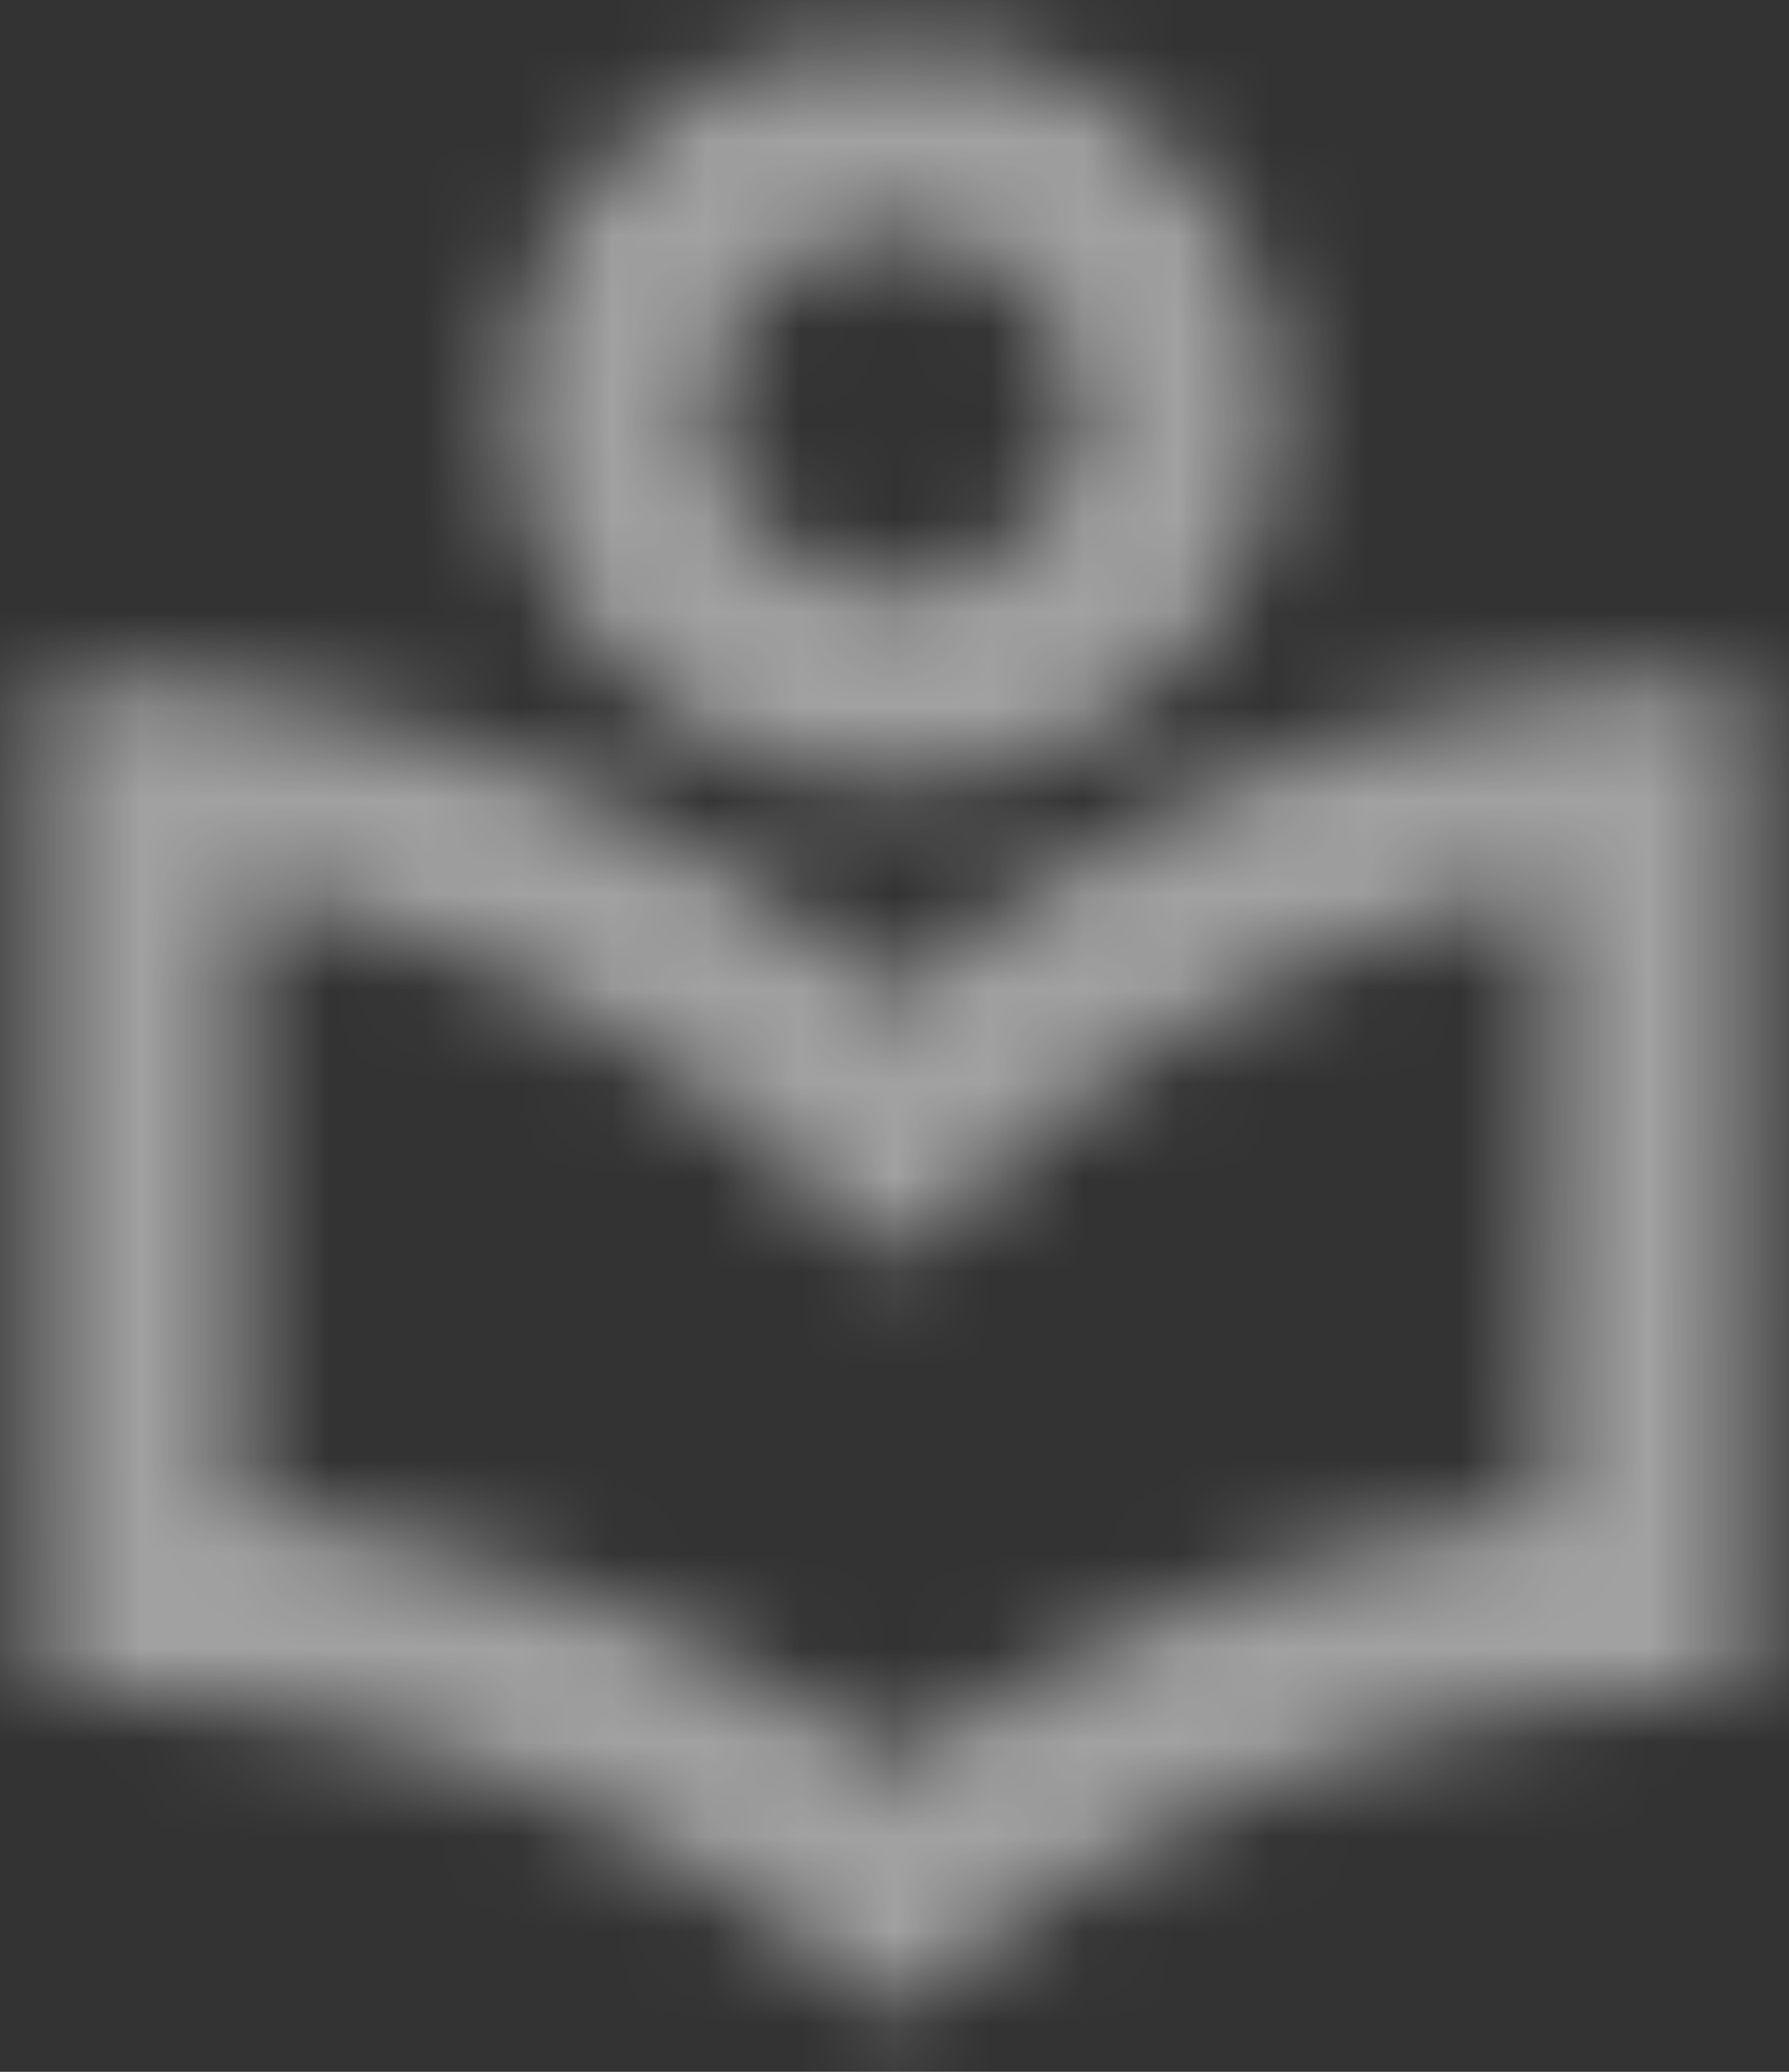 <?xml version="1.0" encoding="UTF-8"?>
<svg width="19px" height="22px" viewBox="0 0 19 22" version="1.1" xmlns="http://www.w3.org/2000/svg" xmlns:xlink="http://www.w3.org/1999/xlink">
    <rect x="0" y="0" width="19" height="22" fill="#333333" stroke="none"/>
    <!-- Generator: Sketch 52.6 (67491) - http://www.bohemiancoding.com/sketch -->
    <title>Nav_bottom / Icon_with_text / News / Inactive Copy</title>
    <desc>Created with Sketch.</desc>
    <defs>
        <path d="M8.666,0.512 C8.579,0.519 8.508,0.537 8.508,0.552 C8.508,0.567 8.454,0.58 8.388,0.58 C8.322,0.58 8.268,0.593 8.268,0.609 C8.268,0.625 8.227,0.638 8.177,0.638 C8.128,0.638 8.087,0.651 8.087,0.667 C8.087,0.683 8.054,0.696 8.014,0.696 C7.973,0.696 7.932,0.709 7.922,0.725 C7.912,0.741 7.877,0.754 7.845,0.754 C7.813,0.754 7.787,0.767 7.787,0.783 C7.787,0.799 7.76,0.812 7.726,0.812 C7.693,0.812 7.666,0.825 7.666,0.841 C7.666,0.857 7.639,0.87 7.606,0.87 C7.573,0.87 7.546,0.883 7.546,0.899 C7.546,0.915 7.522,0.928 7.493,0.928 C7.463,0.928 7.42,0.954 7.396,0.986 C7.372,1.018 7.328,1.044 7.299,1.044 C7.27,1.044 7.245,1.055 7.245,1.068 C7.245,1.081 7.208,1.11 7.163,1.133 C7.117,1.155 7.06,1.194 7.035,1.219 C7.01,1.244 6.943,1.296 6.885,1.334 C6.755,1.421 6.344,1.822 6.344,1.862 C6.344,1.877 6.303,1.927 6.254,1.972 C6.204,2.016 6.163,2.071 6.163,2.093 C6.163,2.115 6.136,2.152 6.103,2.175 C6.07,2.198 6.043,2.24 6.043,2.268 C6.043,2.297 6.033,2.32 6.021,2.32 C6.008,2.32 5.983,2.35 5.965,2.385 C5.947,2.421 5.901,2.509 5.863,2.581 C5.826,2.653 5.783,2.734 5.769,2.762 C5.754,2.789 5.742,2.832 5.742,2.856 C5.742,2.88 5.729,2.9 5.712,2.9 C5.696,2.9 5.682,2.939 5.682,2.987 C5.682,3.035 5.669,3.074 5.652,3.074 C5.636,3.074 5.622,3.113 5.622,3.161 C5.622,3.209 5.609,3.248 5.592,3.248 C5.576,3.248 5.562,3.3 5.562,3.364 C5.562,3.428 5.549,3.48 5.532,3.48 C5.516,3.48 5.502,3.551 5.502,3.638 C5.502,3.725 5.488,3.804 5.472,3.813 C5.454,3.824 5.442,4.04 5.442,4.365 C5.442,4.689 5.454,4.905 5.472,4.916 C5.488,4.925 5.502,5.004 5.502,5.09 C5.502,5.175 5.516,5.254 5.532,5.264 C5.549,5.274 5.562,5.319 5.562,5.365 C5.562,5.411 5.576,5.457 5.592,5.467 C5.609,5.477 5.622,5.522 5.622,5.568 C5.622,5.614 5.636,5.66 5.652,5.67 C5.669,5.68 5.682,5.713 5.682,5.744 C5.682,5.775 5.696,5.8 5.712,5.8 C5.729,5.8 5.742,5.839 5.742,5.887 C5.742,5.935 5.756,5.974 5.773,5.974 C5.789,5.974 5.803,6 5.803,6.032 C5.803,6.064 5.816,6.09 5.833,6.09 C5.849,6.09 5.863,6.116 5.863,6.148 C5.863,6.18 5.876,6.206 5.893,6.206 C5.909,6.206 5.923,6.226 5.923,6.251 C5.923,6.276 5.95,6.324 5.983,6.358 C6.016,6.392 6.043,6.437 6.043,6.458 C6.043,6.479 6.057,6.496 6.073,6.496 C6.09,6.496 6.103,6.517 6.103,6.543 C6.103,6.568 6.144,6.626 6.193,6.67 C6.243,6.715 6.284,6.767 6.284,6.785 C6.284,6.824 6.966,7.482 7.007,7.482 C7.023,7.482 7.078,7.522 7.13,7.569 C7.182,7.617 7.243,7.656 7.265,7.656 C7.287,7.656 7.306,7.67 7.306,7.685 C7.306,7.701 7.333,7.714 7.366,7.714 C7.399,7.714 7.426,7.726 7.426,7.739 C7.426,7.753 7.517,7.806 7.629,7.858 C7.74,7.91 7.855,7.964 7.884,7.979 C7.913,7.993 7.957,8.005 7.982,8.005 C8.007,8.005 8.027,8.018 8.027,8.034 C8.027,8.049 8.068,8.063 8.117,8.063 C8.167,8.063 8.207,8.076 8.207,8.092 C8.207,8.107 8.254,8.121 8.311,8.121 C8.368,8.121 8.423,8.134 8.433,8.15 C8.443,8.165 8.497,8.179 8.553,8.179 C8.609,8.179 8.663,8.192 8.673,8.208 C8.684,8.223 8.778,8.237 8.884,8.237 C8.989,8.237 9.084,8.25 9.094,8.266 C9.119,8.304 9.881,8.304 9.906,8.266 C9.916,8.25 10.011,8.237 10.116,8.237 C10.222,8.237 10.316,8.223 10.327,8.208 C10.337,8.192 10.391,8.179 10.447,8.179 C10.503,8.179 10.557,8.165 10.567,8.15 C10.577,8.134 10.632,8.121 10.689,8.121 C10.746,8.121 10.793,8.107 10.793,8.092 C10.793,8.076 10.833,8.063 10.883,8.063 C10.932,8.063 10.973,8.049 10.973,8.034 C10.973,8.018 10.993,8.005 11.018,8.005 C11.043,8.005 11.087,7.993 11.116,7.979 C11.145,7.964 11.26,7.91 11.371,7.858 C11.483,7.806 11.574,7.753 11.574,7.739 C11.574,7.726 11.601,7.714 11.634,7.714 C11.667,7.714 11.694,7.701 11.694,7.685 C11.694,7.67 11.713,7.656 11.735,7.656 C11.757,7.656 11.818,7.617 11.87,7.569 C11.922,7.522 11.977,7.482 11.993,7.482 C12.034,7.482 12.716,6.824 12.716,6.785 C12.716,6.767 12.757,6.715 12.807,6.67 C12.856,6.626 12.897,6.568 12.897,6.543 C12.897,6.517 12.91,6.496 12.927,6.496 C12.943,6.496 12.957,6.479 12.957,6.458 C12.957,6.437 12.984,6.392 13.017,6.358 C13.05,6.324 13.077,6.276 13.077,6.251 C13.077,6.226 13.091,6.206 13.107,6.206 C13.124,6.206 13.137,6.18 13.137,6.148 C13.137,6.116 13.151,6.09 13.167,6.09 C13.184,6.09 13.197,6.064 13.197,6.032 C13.197,6 13.211,5.974 13.227,5.974 C13.244,5.974 13.258,5.935 13.258,5.887 C13.258,5.839 13.271,5.8 13.288,5.8 C13.304,5.8 13.318,5.775 13.318,5.744 C13.318,5.713 13.331,5.68 13.348,5.67 C13.364,5.66 13.378,5.614 13.378,5.568 C13.378,5.522 13.391,5.477 13.408,5.467 C13.424,5.457 13.438,5.411 13.438,5.365 C13.438,5.319 13.451,5.274 13.468,5.264 C13.484,5.254 13.498,5.175 13.498,5.09 C13.498,5.004 13.512,4.925 13.528,4.916 C13.546,4.905 13.558,4.689 13.558,4.365 C13.558,4.04 13.546,3.824 13.528,3.813 C13.512,3.804 13.498,3.725 13.498,3.638 C13.498,3.551 13.484,3.48 13.468,3.48 C13.451,3.48 13.438,3.428 13.438,3.364 C13.438,3.3 13.424,3.248 13.408,3.248 C13.391,3.248 13.378,3.209 13.378,3.161 C13.378,3.113 13.364,3.074 13.348,3.074 C13.331,3.074 13.318,3.035 13.318,2.987 C13.318,2.939 13.304,2.9 13.288,2.9 C13.271,2.9 13.258,2.88 13.258,2.856 C13.258,2.832 13.246,2.789 13.231,2.762 C13.217,2.734 13.174,2.653 13.137,2.581 C13.099,2.509 13.053,2.421 13.035,2.385 C13.017,2.35 12.992,2.32 12.979,2.32 C12.967,2.32 12.957,2.297 12.957,2.268 C12.957,2.24 12.93,2.198 12.897,2.175 C12.864,2.152 12.837,2.115 12.837,2.093 C12.837,2.071 12.796,2.016 12.746,1.972 C12.697,1.927 12.656,1.877 12.656,1.862 C12.656,1.822 12.245,1.421 12.115,1.334 C12.057,1.296 11.99,1.244 11.965,1.219 C11.94,1.194 11.883,1.155 11.837,1.133 C11.792,1.11 11.755,1.081 11.755,1.068 C11.755,1.055 11.73,1.044 11.701,1.044 C11.672,1.044 11.628,1.018 11.604,0.986 C11.58,0.954 11.537,0.928 11.507,0.928 C11.478,0.928 11.454,0.915 11.454,0.899 C11.454,0.883 11.427,0.87 11.394,0.87 C11.361,0.87 11.334,0.857 11.334,0.841 C11.334,0.825 11.307,0.812 11.274,0.812 C11.24,0.812 11.213,0.799 11.213,0.783 C11.213,0.767 11.187,0.754 11.155,0.754 C11.123,0.754 11.088,0.741 11.078,0.725 C11.068,0.709 11.027,0.696 10.986,0.696 C10.946,0.696 10.913,0.683 10.913,0.667 C10.913,0.651 10.872,0.638 10.823,0.638 C10.773,0.638 10.732,0.625 10.732,0.609 C10.732,0.593 10.679,0.58 10.615,0.58 C10.55,0.58 10.492,0.564 10.485,0.545 C10.473,0.509 9.029,0.484 8.666,0.512 M9.846,2.523 C9.856,2.539 9.911,2.552 9.968,2.552 C10.025,2.552 10.071,2.565 10.071,2.581 C10.071,2.597 10.112,2.61 10.161,2.61 C10.211,2.61 10.252,2.623 10.252,2.639 C10.252,2.655 10.279,2.668 10.312,2.668 C10.345,2.668 10.372,2.681 10.372,2.697 C10.372,2.713 10.389,2.726 10.411,2.726 C10.433,2.726 10.48,2.752 10.515,2.784 C10.551,2.816 10.592,2.842 10.607,2.842 C10.644,2.842 11.033,3.206 11.033,3.24 C11.033,3.254 11.057,3.291 11.086,3.322 C11.153,3.394 11.274,3.618 11.274,3.671 C11.274,3.694 11.287,3.712 11.304,3.712 C11.32,3.712 11.334,3.744 11.334,3.783 C11.334,3.822 11.347,3.862 11.364,3.871 C11.38,3.881 11.394,3.94 11.394,4.002 C11.394,4.064 11.407,4.123 11.424,4.133 C11.44,4.142 11.454,4.248 11.454,4.366 C11.454,4.491 11.441,4.582 11.424,4.582 C11.407,4.582 11.394,4.647 11.394,4.727 C11.394,4.807 11.38,4.872 11.364,4.872 C11.347,4.872 11.334,4.904 11.334,4.943 C11.334,4.982 11.32,5.022 11.304,5.032 C11.287,5.041 11.274,5.075 11.274,5.106 C11.274,5.137 11.26,5.162 11.243,5.162 C11.227,5.162 11.213,5.185 11.213,5.214 C11.213,5.242 11.186,5.284 11.153,5.307 C11.12,5.33 11.093,5.366 11.093,5.386 C11.093,5.438 10.594,5.916 10.54,5.916 C10.516,5.916 10.493,5.926 10.487,5.938 C10.473,5.969 10.224,6.09 10.173,6.09 C10.15,6.09 10.131,6.103 10.131,6.119 C10.131,6.135 10.091,6.148 10.041,6.148 C9.991,6.148 9.951,6.161 9.951,6.177 C9.951,6.195 9.781,6.206 9.5,6.206 C9.219,6.206 9.049,6.195 9.049,6.177 C9.049,6.161 9.009,6.148 8.959,6.148 C8.909,6.148 8.869,6.135 8.869,6.119 C8.869,6.103 8.85,6.09 8.827,6.09 C8.776,6.09 8.527,5.969 8.513,5.938 C8.507,5.926 8.484,5.916 8.46,5.916 C8.406,5.916 7.907,5.438 7.907,5.386 C7.907,5.366 7.88,5.33 7.847,5.307 C7.814,5.284 7.787,5.242 7.787,5.214 C7.787,5.185 7.773,5.162 7.757,5.162 C7.74,5.162 7.726,5.137 7.726,5.106 C7.726,5.075 7.713,5.041 7.696,5.032 C7.68,5.022 7.666,4.982 7.666,4.943 C7.666,4.904 7.653,4.872 7.636,4.872 C7.62,4.872 7.606,4.807 7.606,4.727 C7.606,4.647 7.593,4.582 7.576,4.582 C7.559,4.582 7.546,4.491 7.546,4.366 C7.546,4.248 7.56,4.142 7.576,4.133 C7.593,4.123 7.606,4.064 7.606,4.002 C7.606,3.94 7.62,3.881 7.636,3.871 C7.653,3.862 7.666,3.822 7.666,3.783 C7.666,3.744 7.68,3.712 7.696,3.712 C7.713,3.712 7.726,3.694 7.726,3.671 C7.726,3.618 7.847,3.394 7.914,3.322 C7.943,3.291 7.967,3.254 7.967,3.24 C7.967,3.206 8.356,2.842 8.393,2.842 C8.408,2.842 8.449,2.816 8.485,2.784 C8.52,2.752 8.567,2.726 8.589,2.726 C8.611,2.726 8.628,2.713 8.628,2.697 C8.628,2.681 8.655,2.668 8.688,2.668 C8.721,2.668 8.748,2.655 8.748,2.639 C8.748,2.623 8.789,2.61 8.839,2.61 C8.888,2.61 8.929,2.597 8.929,2.581 C8.929,2.565 8.975,2.552 9.032,2.552 C9.089,2.552 9.144,2.539 9.154,2.523 C9.165,2.506 9.314,2.494 9.5,2.494 C9.686,2.494 9.835,2.506 9.846,2.523 M0.459,12.58 L0.467,17.967 L1.091,17.975 C1.472,17.98 1.714,17.994 1.714,18.011 C1.714,18.028 1.817,18.04 1.953,18.04 C2.084,18.04 2.2,18.053 2.21,18.069 C2.221,18.085 2.316,18.098 2.423,18.098 C2.532,18.098 2.616,18.11 2.616,18.127 C2.616,18.143 2.696,18.156 2.797,18.156 C2.897,18.156 2.977,18.169 2.977,18.185 C2.977,18.201 3.03,18.214 3.095,18.214 C3.161,18.214 3.222,18.227 3.232,18.243 C3.243,18.259 3.311,18.272 3.385,18.272 C3.458,18.272 3.518,18.285 3.518,18.301 C3.518,18.317 3.572,18.33 3.638,18.33 C3.704,18.33 3.759,18.343 3.759,18.359 C3.759,18.375 3.798,18.388 3.847,18.388 C3.896,18.388 3.944,18.401 3.954,18.417 C3.964,18.433 4.019,18.446 4.076,18.446 C4.133,18.446 4.179,18.459 4.179,18.475 C4.179,18.491 4.22,18.504 4.27,18.504 C4.319,18.504 4.36,18.517 4.36,18.533 C4.36,18.549 4.399,18.562 4.448,18.562 C4.497,18.562 4.545,18.575 4.555,18.591 C4.565,18.607 4.606,18.62 4.645,18.62 C4.685,18.62 4.725,18.633 4.735,18.649 C4.746,18.665 4.787,18.678 4.827,18.678 C4.868,18.678 4.901,18.691 4.901,18.707 C4.901,18.723 4.941,18.736 4.991,18.736 C5.041,18.736 5.081,18.749 5.081,18.765 C5.081,18.781 5.114,18.794 5.155,18.794 C5.195,18.794 5.236,18.807 5.246,18.823 C5.257,18.839 5.291,18.852 5.323,18.852 C5.356,18.852 5.382,18.865 5.382,18.881 C5.382,18.897 5.408,18.91 5.44,18.91 C5.472,18.91 5.507,18.923 5.517,18.939 C5.527,18.955 5.569,18.968 5.609,18.968 C5.649,18.968 5.682,18.981 5.682,18.997 C5.682,19.013 5.709,19.026 5.742,19.026 C5.776,19.026 5.803,19.039 5.803,19.055 C5.803,19.071 5.821,19.084 5.843,19.084 C5.88,19.084 6.055,19.161 6.389,19.324 C6.455,19.356 6.539,19.397 6.576,19.415 C6.613,19.432 6.644,19.456 6.644,19.468 C6.644,19.48 6.671,19.49 6.704,19.49 C6.737,19.49 6.765,19.503 6.765,19.519 C6.765,19.535 6.792,19.548 6.825,19.548 C6.858,19.548 6.885,19.561 6.885,19.577 C6.885,19.593 6.906,19.606 6.931,19.606 C6.957,19.606 7.007,19.632 7.042,19.664 C7.077,19.696 7.124,19.722 7.146,19.722 C7.168,19.722 7.185,19.735 7.185,19.751 C7.185,19.767 7.206,19.78 7.232,19.78 C7.257,19.78 7.307,19.806 7.343,19.838 C7.378,19.87 7.425,19.896 7.447,19.896 C7.468,19.896 7.486,19.909 7.486,19.925 C7.486,19.941 7.51,19.954 7.539,19.954 C7.569,19.954 7.612,19.98 7.636,20.012 C7.66,20.044 7.701,20.07 7.726,20.07 C7.752,20.07 7.793,20.096 7.817,20.128 C7.84,20.16 7.877,20.186 7.899,20.186 C7.92,20.186 7.98,20.225 8.032,20.273 C8.084,20.321 8.138,20.36 8.152,20.36 C8.166,20.36 8.22,20.399 8.272,20.447 C8.324,20.495 8.378,20.534 8.393,20.534 C8.407,20.534 8.461,20.573 8.513,20.621 C8.565,20.669 8.62,20.708 8.635,20.708 C8.65,20.708 8.715,20.76 8.779,20.824 C8.842,20.888 8.909,20.94 8.926,20.94 C8.944,20.94 9.068,21.045 9.201,21.172 C9.335,21.3 9.469,21.404 9.498,21.404 C9.528,21.404 9.664,21.3 9.801,21.172 C9.937,21.045 10.061,20.94 10.077,20.94 C10.093,20.94 10.158,20.888 10.221,20.824 C10.285,20.76 10.353,20.708 10.372,20.708 C10.392,20.708 10.446,20.669 10.492,20.621 C10.538,20.573 10.589,20.534 10.605,20.534 C10.62,20.534 10.676,20.495 10.728,20.447 C10.78,20.399 10.84,20.36 10.861,20.36 C10.882,20.36 10.919,20.334 10.943,20.302 C10.967,20.27 11,20.244 11.017,20.244 C11.034,20.244 11.095,20.205 11.153,20.157 C11.211,20.109 11.269,20.07 11.282,20.07 C11.295,20.07 11.335,20.044 11.371,20.012 C11.406,19.98 11.453,19.954 11.475,19.954 C11.496,19.954 11.514,19.941 11.514,19.925 C11.514,19.909 11.538,19.896 11.568,19.896 C11.597,19.896 11.641,19.87 11.664,19.838 C11.688,19.806 11.732,19.78 11.761,19.78 C11.791,19.78 11.815,19.767 11.815,19.751 C11.815,19.735 11.832,19.722 11.854,19.722 C11.876,19.722 11.923,19.696 11.958,19.664 C11.993,19.632 12.043,19.606 12.069,19.606 C12.094,19.606 12.115,19.593 12.115,19.577 C12.115,19.561 12.142,19.548 12.175,19.548 C12.208,19.548 12.235,19.535 12.235,19.519 C12.235,19.503 12.263,19.49 12.296,19.49 C12.329,19.49 12.356,19.477 12.356,19.461 C12.356,19.445 12.382,19.432 12.413,19.432 C12.445,19.432 12.475,19.422 12.481,19.41 C12.495,19.379 12.744,19.258 12.794,19.258 C12.818,19.258 12.837,19.245 12.837,19.229 C12.837,19.213 12.864,19.2 12.897,19.2 C12.93,19.2 12.957,19.187 12.957,19.171 C12.957,19.155 12.984,19.142 13.017,19.142 C13.05,19.142 13.077,19.129 13.077,19.113 C13.077,19.097 13.104,19.084 13.137,19.084 C13.17,19.084 13.197,19.071 13.197,19.055 C13.197,19.039 13.224,19.026 13.258,19.026 C13.291,19.026 13.318,19.013 13.318,18.997 C13.318,18.981 13.358,18.968 13.408,18.968 C13.457,18.968 13.498,18.955 13.498,18.939 C13.498,18.923 13.525,18.91 13.558,18.91 C13.591,18.91 13.618,18.897 13.618,18.881 C13.618,18.865 13.651,18.852 13.692,18.852 C13.732,18.852 13.773,18.839 13.784,18.823 C13.794,18.807 13.828,18.794 13.861,18.794 C13.893,18.794 13.919,18.781 13.919,18.765 C13.919,18.749 13.959,18.736 14.009,18.736 C14.059,18.736 14.099,18.723 14.099,18.707 C14.099,18.691 14.132,18.678 14.173,18.678 C14.213,18.678 14.254,18.665 14.265,18.649 C14.275,18.633 14.323,18.62 14.372,18.62 C14.42,18.62 14.46,18.607 14.46,18.591 C14.46,18.575 14.501,18.562 14.55,18.562 C14.6,18.562 14.64,18.549 14.64,18.533 C14.64,18.517 14.681,18.504 14.73,18.504 C14.78,18.504 14.821,18.491 14.821,18.475 C14.821,18.459 14.867,18.446 14.924,18.446 C14.981,18.446 15.036,18.433 15.046,18.417 C15.056,18.401 15.104,18.388 15.153,18.388 C15.202,18.388 15.241,18.375 15.241,18.359 C15.241,18.343 15.296,18.33 15.362,18.33 C15.428,18.33 15.482,18.317 15.482,18.301 C15.482,18.285 15.55,18.272 15.632,18.272 C15.715,18.272 15.783,18.259 15.783,18.243 C15.783,18.227 15.836,18.214 15.901,18.214 C15.966,18.214 16.028,18.201 16.038,18.185 C16.048,18.169 16.13,18.156 16.22,18.156 C16.31,18.156 16.384,18.143 16.384,18.127 C16.384,18.11 16.468,18.098 16.577,18.098 C16.684,18.098 16.779,18.085 16.79,18.069 C16.8,18.053 16.916,18.04 17.047,18.04 C17.183,18.04 17.286,18.028 17.286,18.011 C17.286,17.994 17.528,17.98 17.909,17.975 L18.533,17.967 L18.541,12.58 L18.548,7.192 L18.174,7.192 C17.957,7.192 17.792,7.205 17.782,7.221 C17.771,7.238 17.611,7.25 17.404,7.25 C17.185,7.25 17.045,7.262 17.045,7.279 C17.045,7.296 16.945,7.308 16.805,7.308 C16.664,7.308 16.564,7.321 16.564,7.337 C16.564,7.354 16.484,7.366 16.384,7.366 C16.284,7.366 16.203,7.379 16.203,7.395 C16.203,7.411 16.13,7.424 16.04,7.424 C15.95,7.424 15.868,7.437 15.858,7.453 C15.847,7.469 15.786,7.482 15.721,7.482 C15.655,7.482 15.602,7.495 15.602,7.511 C15.602,7.527 15.542,7.54 15.469,7.54 C15.395,7.54 15.327,7.554 15.317,7.569 C15.306,7.585 15.259,7.598 15.211,7.598 C15.164,7.598 15.116,7.612 15.106,7.627 C15.096,7.643 15.041,7.656 14.984,7.656 C14.927,7.656 14.881,7.67 14.881,7.685 C14.881,7.701 14.834,7.714 14.777,7.714 C14.72,7.714 14.666,7.728 14.655,7.743 C14.645,7.759 14.597,7.772 14.548,7.772 C14.5,7.772 14.46,7.786 14.46,7.801 C14.46,7.817 14.419,7.83 14.37,7.83 C14.32,7.83 14.28,7.844 14.28,7.859 C14.28,7.875 14.239,7.888 14.189,7.888 C14.14,7.888 14.099,7.902 14.099,7.918 C14.099,7.933 14.066,7.947 14.026,7.947 C13.985,7.947 13.944,7.96 13.934,7.976 C13.924,7.991 13.889,8.005 13.857,8.005 C13.825,8.005 13.799,8.018 13.799,8.034 C13.799,8.049 13.758,8.063 13.708,8.063 C13.659,8.063 13.618,8.076 13.618,8.092 C13.618,8.107 13.592,8.121 13.56,8.121 C13.528,8.121 13.493,8.134 13.483,8.15 C13.473,8.165 13.431,8.179 13.391,8.179 C13.351,8.179 13.318,8.192 13.318,8.208 C13.318,8.223 13.291,8.237 13.258,8.237 C13.224,8.237 13.197,8.25 13.197,8.266 C13.197,8.281 13.17,8.295 13.137,8.295 C13.104,8.295 13.077,8.308 13.077,8.324 C13.077,8.34 13.044,8.353 13.004,8.353 C12.963,8.353 12.922,8.366 12.912,8.382 C12.902,8.398 12.867,8.411 12.835,8.411 C12.803,8.411 12.777,8.424 12.777,8.44 C12.777,8.456 12.749,8.469 12.716,8.469 C12.683,8.469 12.656,8.482 12.656,8.498 C12.656,8.514 12.629,8.527 12.596,8.527 C12.563,8.527 12.536,8.54 12.536,8.556 C12.536,8.572 12.509,8.585 12.476,8.585 C12.443,8.585 12.416,8.598 12.416,8.614 C12.416,8.63 12.389,8.643 12.356,8.643 C12.323,8.643 12.296,8.656 12.296,8.672 C12.296,8.688 12.278,8.701 12.256,8.701 C12.234,8.701 12.188,8.727 12.152,8.759 C12.117,8.791 12.067,8.817 12.041,8.817 C12.016,8.817 11.995,8.83 11.995,8.846 C11.995,8.862 11.968,8.875 11.935,8.875 C11.902,8.875 11.875,8.888 11.875,8.904 C11.875,8.92 11.857,8.933 11.835,8.933 C11.814,8.933 11.767,8.959 11.731,8.991 C11.696,9.023 11.646,9.049 11.621,9.049 C11.595,9.049 11.574,9.062 11.574,9.078 C11.574,9.094 11.556,9.107 11.535,9.107 C11.513,9.107 11.466,9.133 11.431,9.165 C11.395,9.197 11.348,9.223 11.327,9.223 C11.305,9.223 11.267,9.249 11.243,9.281 C11.22,9.313 11.179,9.339 11.153,9.339 C11.128,9.339 11.087,9.365 11.063,9.397 C11.039,9.429 10.999,9.455 10.973,9.455 C10.947,9.455 10.907,9.481 10.883,9.513 C10.859,9.545 10.824,9.571 10.805,9.571 C10.787,9.571 10.729,9.61 10.677,9.658 C10.625,9.706 10.572,9.745 10.559,9.745 C10.545,9.745 10.475,9.797 10.402,9.861 C10.329,9.925 10.257,9.977 10.243,9.977 C10.229,9.977 10.165,10.029 10.101,10.093 C10.038,10.157 9.97,10.209 9.952,10.209 C9.933,10.209 9.824,10.301 9.709,10.413 L9.5,10.618 L9.291,10.413 C9.176,10.301 9.067,10.209 9.048,10.209 C9.03,10.209 8.962,10.157 8.899,10.093 C8.835,10.029 8.771,9.977 8.757,9.977 C8.743,9.977 8.671,9.925 8.598,9.861 C8.525,9.797 8.455,9.745 8.441,9.745 C8.428,9.745 8.375,9.706 8.323,9.658 C8.271,9.61 8.213,9.571 8.195,9.571 C8.176,9.571 8.141,9.545 8.117,9.513 C8.093,9.481 8.053,9.455 8.027,9.455 C8.001,9.455 7.961,9.429 7.937,9.397 C7.913,9.365 7.872,9.339 7.847,9.339 C7.821,9.339 7.78,9.313 7.757,9.281 C7.733,9.249 7.695,9.223 7.673,9.223 C7.652,9.223 7.605,9.197 7.569,9.165 C7.534,9.133 7.487,9.107 7.465,9.107 C7.444,9.107 7.426,9.094 7.426,9.078 C7.426,9.062 7.405,9.049 7.379,9.049 C7.354,9.049 7.304,9.023 7.269,8.991 C7.233,8.959 7.186,8.933 7.165,8.933 C7.143,8.933 7.125,8.92 7.125,8.904 C7.125,8.888 7.098,8.875 7.065,8.875 C7.032,8.875 7.005,8.862 7.005,8.846 C7.005,8.83 6.984,8.817 6.959,8.817 C6.933,8.817 6.883,8.791 6.848,8.759 C6.812,8.727 6.766,8.701 6.744,8.701 C6.722,8.701 6.704,8.688 6.704,8.672 C6.704,8.656 6.677,8.643 6.644,8.643 C6.611,8.643 6.584,8.63 6.584,8.614 C6.584,8.598 6.557,8.585 6.524,8.585 C6.491,8.585 6.464,8.572 6.464,8.556 C6.464,8.54 6.437,8.527 6.404,8.527 C6.371,8.527 6.344,8.514 6.344,8.498 C6.344,8.482 6.317,8.469 6.284,8.469 C6.251,8.469 6.223,8.456 6.223,8.44 C6.223,8.424 6.197,8.411 6.165,8.411 C6.133,8.411 6.098,8.398 6.088,8.382 C6.078,8.366 6.037,8.353 5.996,8.353 C5.956,8.353 5.923,8.34 5.923,8.324 C5.923,8.308 5.896,8.295 5.863,8.295 C5.83,8.295 5.803,8.281 5.803,8.266 C5.803,8.25 5.776,8.237 5.742,8.237 C5.709,8.237 5.682,8.223 5.682,8.208 C5.682,8.192 5.649,8.179 5.609,8.179 C5.569,8.179 5.527,8.165 5.517,8.15 C5.507,8.134 5.472,8.121 5.44,8.121 C5.408,8.121 5.382,8.107 5.382,8.092 C5.382,8.076 5.341,8.063 5.292,8.063 C5.242,8.063 5.201,8.049 5.201,8.034 C5.201,8.018 5.175,8.005 5.143,8.005 C5.111,8.005 5.076,7.991 5.066,7.976 C5.056,7.96 5.015,7.947 4.974,7.947 C4.934,7.947 4.901,7.933 4.901,7.918 C4.901,7.902 4.86,7.888 4.811,7.888 C4.761,7.888 4.72,7.875 4.72,7.859 C4.72,7.844 4.68,7.83 4.63,7.83 C4.581,7.83 4.54,7.817 4.54,7.801 C4.54,7.786 4.5,7.772 4.452,7.772 C4.403,7.772 4.355,7.759 4.345,7.743 C4.334,7.728 4.28,7.714 4.223,7.714 C4.166,7.714 4.119,7.701 4.119,7.685 C4.119,7.67 4.073,7.656 4.016,7.656 C3.959,7.656 3.904,7.643 3.894,7.627 C3.884,7.612 3.836,7.598 3.789,7.598 C3.741,7.598 3.694,7.585 3.683,7.569 C3.673,7.554 3.605,7.54 3.531,7.54 C3.458,7.54 3.398,7.527 3.398,7.511 C3.398,7.495 3.345,7.482 3.279,7.482 C3.214,7.482 3.153,7.469 3.142,7.453 C3.132,7.437 3.05,7.424 2.96,7.424 C2.87,7.424 2.797,7.411 2.797,7.395 C2.797,7.379 2.716,7.366 2.616,7.366 C2.516,7.366 2.436,7.354 2.436,7.337 C2.436,7.321 2.336,7.308 2.195,7.308 C2.055,7.308 1.955,7.296 1.955,7.279 C1.955,7.262 1.815,7.25 1.596,7.25 C1.389,7.25 1.229,7.238 1.218,7.221 C1.208,7.205 1.043,7.192 0.826,7.192 L0.452,7.192 L0.459,12.58 M2.782,9.484 C2.792,9.5 2.853,9.513 2.919,9.513 C2.984,9.513 3.037,9.526 3.037,9.542 C3.037,9.558 3.091,9.571 3.157,9.571 C3.223,9.571 3.278,9.584 3.278,9.6 C3.278,9.616 3.332,9.629 3.398,9.629 C3.464,9.629 3.518,9.642 3.518,9.658 C3.518,9.674 3.559,9.687 3.608,9.687 C3.658,9.687 3.698,9.7 3.698,9.716 C3.698,9.732 3.738,9.745 3.787,9.745 C3.835,9.745 3.884,9.758 3.894,9.774 C3.904,9.79 3.945,9.803 3.984,9.803 C4.023,9.803 4.064,9.816 4.074,9.832 C4.084,9.848 4.126,9.861 4.166,9.861 C4.206,9.861 4.239,9.874 4.239,9.89 C4.239,9.906 4.28,9.919 4.33,9.919 C4.379,9.919 4.42,9.932 4.42,9.948 C4.42,9.964 4.446,9.977 4.478,9.977 C4.51,9.977 4.545,9.99 4.555,10.006 C4.565,10.022 4.607,10.035 4.647,10.035 C4.687,10.035 4.72,10.048 4.72,10.064 C4.72,10.08 4.747,10.093 4.781,10.093 C4.814,10.093 4.841,10.106 4.841,10.122 C4.841,10.138 4.867,10.151 4.899,10.151 C4.931,10.151 4.966,10.164 4.976,10.18 C4.986,10.196 5.028,10.209 5.068,10.209 C5.108,10.209 5.141,10.222 5.141,10.238 C5.141,10.254 5.168,10.267 5.201,10.267 C5.234,10.267 5.262,10.28 5.262,10.296 C5.262,10.312 5.289,10.325 5.322,10.325 C5.355,10.325 5.382,10.338 5.382,10.354 C5.382,10.37 5.409,10.383 5.442,10.383 C5.475,10.383 5.502,10.396 5.502,10.412 C5.502,10.428 5.529,10.441 5.562,10.441 C5.595,10.441 5.622,10.454 5.622,10.47 C5.622,10.486 5.649,10.499 5.682,10.499 C5.715,10.499 5.742,10.51 5.742,10.524 C5.742,10.539 5.766,10.557 5.795,10.566 C5.865,10.588 6.026,10.682 6.038,10.709 C6.044,10.721 6.074,10.731 6.106,10.731 C6.137,10.731 6.163,10.744 6.163,10.76 C6.163,10.776 6.181,10.789 6.203,10.789 C6.224,10.789 6.271,10.815 6.307,10.847 C6.342,10.879 6.389,10.905 6.411,10.905 C6.433,10.905 6.47,10.931 6.494,10.963 C6.518,10.995 6.558,11.021 6.584,11.021 C6.61,11.021 6.651,11.047 6.674,11.079 C6.698,11.111 6.739,11.137 6.765,11.137 C6.79,11.137 6.831,11.163 6.855,11.195 C6.879,11.227 6.917,11.253 6.939,11.253 C6.962,11.253 7.019,11.292 7.065,11.34 C7.111,11.388 7.166,11.427 7.185,11.427 C7.205,11.427 7.259,11.466 7.306,11.514 C7.352,11.562 7.406,11.601 7.425,11.601 C7.444,11.601 7.523,11.663 7.601,11.74 C7.678,11.816 7.789,11.91 7.847,11.95 C7.905,11.989 8.075,12.14 8.225,12.285 C8.375,12.429 8.551,12.586 8.615,12.633 C8.68,12.679 8.891,12.871 9.085,13.058 C9.52,13.478 9.482,13.477 9.884,13.087 C10.061,12.915 10.254,12.742 10.312,12.703 C10.369,12.664 10.548,12.504 10.709,12.348 C10.869,12.192 11.014,12.065 11.03,12.065 C11.046,12.065 11.154,11.974 11.271,11.862 C11.389,11.75 11.496,11.659 11.51,11.659 C11.524,11.659 11.578,11.62 11.63,11.572 C11.681,11.524 11.739,11.485 11.757,11.485 C11.776,11.485 11.828,11.446 11.875,11.398 C11.921,11.35 11.975,11.311 11.995,11.311 C12.015,11.311 12.069,11.272 12.115,11.224 C12.162,11.176 12.215,11.137 12.234,11.137 C12.253,11.137 12.297,11.111 12.333,11.079 C12.368,11.047 12.415,11.021 12.436,11.021 C12.458,11.021 12.476,11.008 12.476,10.992 C12.476,10.976 12.494,10.963 12.515,10.963 C12.537,10.963 12.584,10.937 12.619,10.905 C12.655,10.873 12.702,10.847 12.724,10.847 C12.745,10.847 12.783,10.821 12.807,10.789 C12.83,10.757 12.874,10.731 12.903,10.731 C12.933,10.731 12.957,10.718 12.957,10.702 C12.957,10.686 12.984,10.673 13.017,10.673 C13.05,10.673 13.077,10.66 13.077,10.644 C13.077,10.628 13.104,10.615 13.137,10.615 C13.17,10.615 13.197,10.602 13.197,10.586 C13.197,10.57 13.215,10.557 13.237,10.557 C13.258,10.557 13.305,10.531 13.341,10.499 C13.376,10.467 13.426,10.441 13.452,10.441 C13.477,10.441 13.498,10.428 13.498,10.412 C13.498,10.396 13.525,10.383 13.558,10.383 C13.591,10.383 13.618,10.37 13.618,10.354 C13.618,10.338 13.644,10.325 13.677,10.325 C13.709,10.325 13.743,10.312 13.754,10.296 C13.764,10.28 13.805,10.267 13.845,10.267 C13.886,10.267 13.919,10.254 13.919,10.238 C13.919,10.222 13.946,10.209 13.979,10.209 C14.012,10.209 14.039,10.196 14.039,10.18 C14.039,10.164 14.066,10.151 14.099,10.151 C14.132,10.151 14.159,10.138 14.159,10.122 C14.159,10.106 14.186,10.093 14.219,10.093 C14.253,10.093 14.28,10.08 14.28,10.064 C14.28,10.048 14.32,10.035 14.37,10.035 C14.419,10.035 14.46,10.022 14.46,10.006 C14.46,9.99 14.501,9.977 14.55,9.977 C14.6,9.977 14.64,9.964 14.64,9.948 C14.64,9.932 14.667,9.919 14.7,9.919 C14.733,9.919 14.761,9.906 14.761,9.89 C14.761,9.874 14.801,9.861 14.851,9.861 C14.9,9.861 14.941,9.848 14.941,9.832 C14.941,9.816 14.981,9.803 15.031,9.803 C15.081,9.803 15.121,9.79 15.121,9.774 C15.121,9.758 15.168,9.745 15.225,9.745 C15.282,9.745 15.336,9.732 15.347,9.716 C15.357,9.7 15.405,9.687 15.454,9.687 C15.502,9.687 15.542,9.674 15.542,9.658 C15.542,9.642 15.583,9.629 15.632,9.629 C15.682,9.629 15.722,9.616 15.722,9.6 C15.722,9.584 15.782,9.571 15.856,9.571 C15.929,9.571 15.998,9.558 16.008,9.542 C16.018,9.526 16.08,9.513 16.145,9.513 C16.21,9.513 16.264,9.5 16.264,9.484 C16.264,9.468 16.304,9.455 16.354,9.455 L16.444,9.455 L16.444,12.726 C16.444,15.232 16.435,16.006 16.408,16.033 C16.388,16.052 16.293,16.068 16.197,16.068 C16.101,16.068 16.023,16.081 16.023,16.097 C16.023,16.112 15.949,16.126 15.86,16.126 C15.77,16.126 15.688,16.139 15.677,16.155 C15.667,16.17 15.599,16.184 15.527,16.184 C15.455,16.184 15.387,16.197 15.377,16.213 C15.367,16.229 15.305,16.242 15.24,16.242 C15.175,16.242 15.121,16.255 15.121,16.271 C15.121,16.287 15.067,16.3 15.001,16.3 C14.935,16.3 14.881,16.313 14.881,16.329 C14.881,16.345 14.821,16.358 14.747,16.358 C14.674,16.358 14.605,16.371 14.595,16.387 C14.585,16.403 14.537,16.416 14.488,16.416 C14.44,16.416 14.4,16.429 14.4,16.445 C14.4,16.461 14.36,16.474 14.311,16.474 C14.263,16.474 14.215,16.487 14.204,16.503 C14.194,16.519 14.139,16.532 14.082,16.532 C14.025,16.532 13.979,16.545 13.979,16.561 C13.979,16.577 13.938,16.59 13.889,16.59 C13.839,16.59 13.799,16.603 13.799,16.619 C13.799,16.635 13.758,16.648 13.708,16.648 C13.659,16.648 13.618,16.661 13.618,16.677 C13.618,16.693 13.578,16.706 13.528,16.706 C13.478,16.706 13.438,16.719 13.438,16.735 C13.438,16.751 13.397,16.764 13.348,16.764 C13.298,16.764 13.258,16.777 13.258,16.793 C13.258,16.809 13.231,16.822 13.199,16.822 C13.167,16.822 13.132,16.835 13.122,16.851 C13.112,16.867 13.071,16.88 13.03,16.88 C12.99,16.88 12.957,16.893 12.957,16.909 C12.957,16.925 12.916,16.938 12.867,16.938 C12.817,16.938 12.777,16.951 12.777,16.967 C12.777,16.983 12.749,16.996 12.716,16.996 C12.683,16.996 12.656,17.009 12.656,17.025 C12.656,17.041 12.63,17.054 12.598,17.054 C12.566,17.054 12.531,17.067 12.521,17.083 C12.511,17.099 12.469,17.112 12.429,17.112 C12.389,17.112 12.356,17.125 12.356,17.141 C12.356,17.157 12.329,17.17 12.296,17.17 C12.263,17.17 12.235,17.183 12.235,17.199 C12.235,17.215 12.208,17.228 12.175,17.228 C12.142,17.228 12.115,17.241 12.115,17.257 C12.115,17.273 12.09,17.286 12.059,17.286 C12.029,17.286 11.897,17.34 11.766,17.406 C11.636,17.472 11.499,17.54 11.462,17.558 C11.425,17.576 11.394,17.6 11.394,17.612 C11.394,17.624 11.367,17.634 11.334,17.634 C11.301,17.634 11.274,17.647 11.274,17.663 C11.274,17.679 11.246,17.692 11.213,17.692 C11.18,17.692 11.153,17.705 11.153,17.721 C11.153,17.737 11.126,17.75 11.093,17.75 C11.06,17.75 11.033,17.763 11.033,17.779 C11.033,17.795 11.012,17.808 10.987,17.808 C10.961,17.808 10.911,17.834 10.876,17.866 C10.84,17.898 10.794,17.924 10.772,17.924 C10.75,17.924 10.732,17.937 10.732,17.953 C10.732,17.969 10.712,17.982 10.686,17.982 C10.661,17.982 10.611,18.008 10.575,18.04 C10.54,18.072 10.493,18.098 10.471,18.098 C10.45,18.098 10.432,18.111 10.432,18.127 C10.432,18.143 10.405,18.156 10.372,18.156 C10.339,18.156 10.312,18.167 10.312,18.18 C10.312,18.193 10.274,18.222 10.229,18.245 C10.183,18.267 10.124,18.309 10.098,18.337 C10.071,18.365 10.03,18.388 10.007,18.388 C9.983,18.388 9.945,18.414 9.921,18.446 C9.897,18.478 9.856,18.504 9.831,18.504 C9.805,18.504 9.764,18.53 9.74,18.562 C9.717,18.594 9.678,18.62 9.655,18.62 C9.631,18.62 9.587,18.648 9.556,18.682 L9.5,18.745 L9.444,18.682 C9.413,18.648 9.369,18.62 9.345,18.62 C9.322,18.62 9.283,18.594 9.26,18.562 C9.236,18.53 9.195,18.504 9.169,18.504 C9.144,18.504 9.103,18.478 9.079,18.446 C9.055,18.414 9.018,18.388 8.997,18.388 C8.976,18.388 8.916,18.349 8.864,18.301 C8.812,18.253 8.751,18.214 8.729,18.214 C8.707,18.214 8.688,18.201 8.688,18.185 C8.688,18.169 8.667,18.156 8.642,18.156 C8.617,18.156 8.567,18.13 8.531,18.098 C8.496,18.066 8.449,18.04 8.427,18.04 C8.406,18.04 8.388,18.027 8.388,18.011 C8.388,17.995 8.367,17.982 8.341,17.982 C8.316,17.982 8.266,17.956 8.231,17.924 C8.195,17.892 8.148,17.866 8.127,17.866 C8.105,17.866 8.087,17.853 8.087,17.837 C8.087,17.821 8.06,17.808 8.027,17.808 C7.994,17.808 7.967,17.795 7.967,17.779 C7.967,17.763 7.94,17.75 7.907,17.75 C7.874,17.75 7.847,17.74 7.846,17.728 C7.846,17.716 7.816,17.692 7.779,17.674 C7.598,17.589 7.44,17.501 7.431,17.481 C7.425,17.47 7.395,17.46 7.363,17.46 C7.332,17.46 7.306,17.447 7.306,17.431 C7.306,17.415 7.279,17.402 7.245,17.402 C7.212,17.402 7.185,17.389 7.185,17.373 C7.185,17.357 7.158,17.344 7.125,17.344 C7.092,17.344 7.065,17.331 7.065,17.315 C7.065,17.299 7.039,17.286 7.007,17.286 C6.975,17.286 6.94,17.273 6.93,17.257 C6.92,17.241 6.878,17.228 6.838,17.228 C6.798,17.228 6.765,17.215 6.765,17.199 C6.765,17.183 6.737,17.17 6.704,17.17 C6.671,17.17 6.644,17.157 6.644,17.141 C6.644,17.125 6.617,17.112 6.584,17.112 C6.551,17.112 6.524,17.099 6.524,17.083 C6.524,17.067 6.491,17.054 6.451,17.054 C6.41,17.054 6.369,17.041 6.359,17.025 C6.348,17.009 6.314,16.996 6.282,16.996 C6.25,16.996 6.223,16.983 6.223,16.967 C6.223,16.951 6.19,16.938 6.15,16.938 C6.11,16.938 6.068,16.925 6.058,16.909 C6.048,16.893 6.013,16.88 5.981,16.88 C5.949,16.88 5.923,16.867 5.923,16.851 C5.923,16.835 5.882,16.822 5.833,16.822 C5.783,16.822 5.742,16.809 5.742,16.793 C5.742,16.777 5.702,16.764 5.652,16.764 C5.603,16.764 5.562,16.751 5.562,16.735 C5.562,16.719 5.536,16.706 5.504,16.706 C5.472,16.706 5.437,16.693 5.427,16.677 C5.417,16.661 5.376,16.648 5.337,16.648 C5.297,16.648 5.257,16.635 5.246,16.619 C5.236,16.603 5.181,16.59 5.124,16.59 C5.068,16.59 5.021,16.577 5.021,16.561 C5.021,16.545 4.98,16.532 4.931,16.532 C4.881,16.532 4.841,16.519 4.841,16.503 C4.841,16.487 4.801,16.474 4.752,16.474 C4.704,16.474 4.656,16.461 4.645,16.445 C4.635,16.429 4.58,16.416 4.523,16.416 C4.466,16.416 4.42,16.403 4.42,16.387 C4.42,16.371 4.366,16.358 4.3,16.358 C4.233,16.358 4.179,16.345 4.179,16.329 C4.179,16.313 4.125,16.3 4.059,16.3 C3.993,16.3 3.939,16.287 3.939,16.271 C3.939,16.255 3.886,16.242 3.82,16.242 C3.755,16.242 3.694,16.229 3.683,16.213 C3.673,16.197 3.606,16.184 3.533,16.184 C3.461,16.184 3.393,16.17 3.383,16.155 C3.373,16.139 3.291,16.126 3.201,16.126 C3.111,16.126 3.037,16.112 3.037,16.097 C3.037,16.081 2.965,16.068 2.878,16.068 C2.79,16.068 2.682,16.051 2.638,16.031 L2.557,15.995 L2.556,12.725 L2.556,9.455 L2.66,9.455 C2.716,9.455 2.771,9.468 2.782,9.484" id="path-1"></path>
    </defs>
    <g id="Material-Components" stroke="none" stroke-width="1" fill="none" fill-rule="evenodd">
        <g id="Navigation" transform="translate(-297, -1215)">
            <g id="Bottom-Navigation-/-Primary-Color-/-Active-/-Resting-Copy-6" transform="translate(81, 1185)">
                <g id="Bottom-Navigation-/-4-up-/-Primary-Color-Copy-4">
                    <g id="Nav_bottom-/-Icon_with_text-/-News-/-Inactive-Copy" transform="translate(216, 30)">
                        <mask id="mask-2" fill="white">
                            <use xlink:href="#path-1"></use>
                        </mask>
                        <g id="News"></g>
                        <g id="✱-/-Color-/-Icons-/-Selected-/-On-Primary-/-Inactive-" mask="url(#mask-2)" fill="#FFFFFF" fill-opacity="0.54">
                            <g transform="translate(-6, 0)" id="Rectangle">
                                <rect x="0" y="0" width="31" height="36"></rect>
                            </g>
                        </g>
                    </g>
                </g>
            </g>
        </g>
    </g>
</svg>